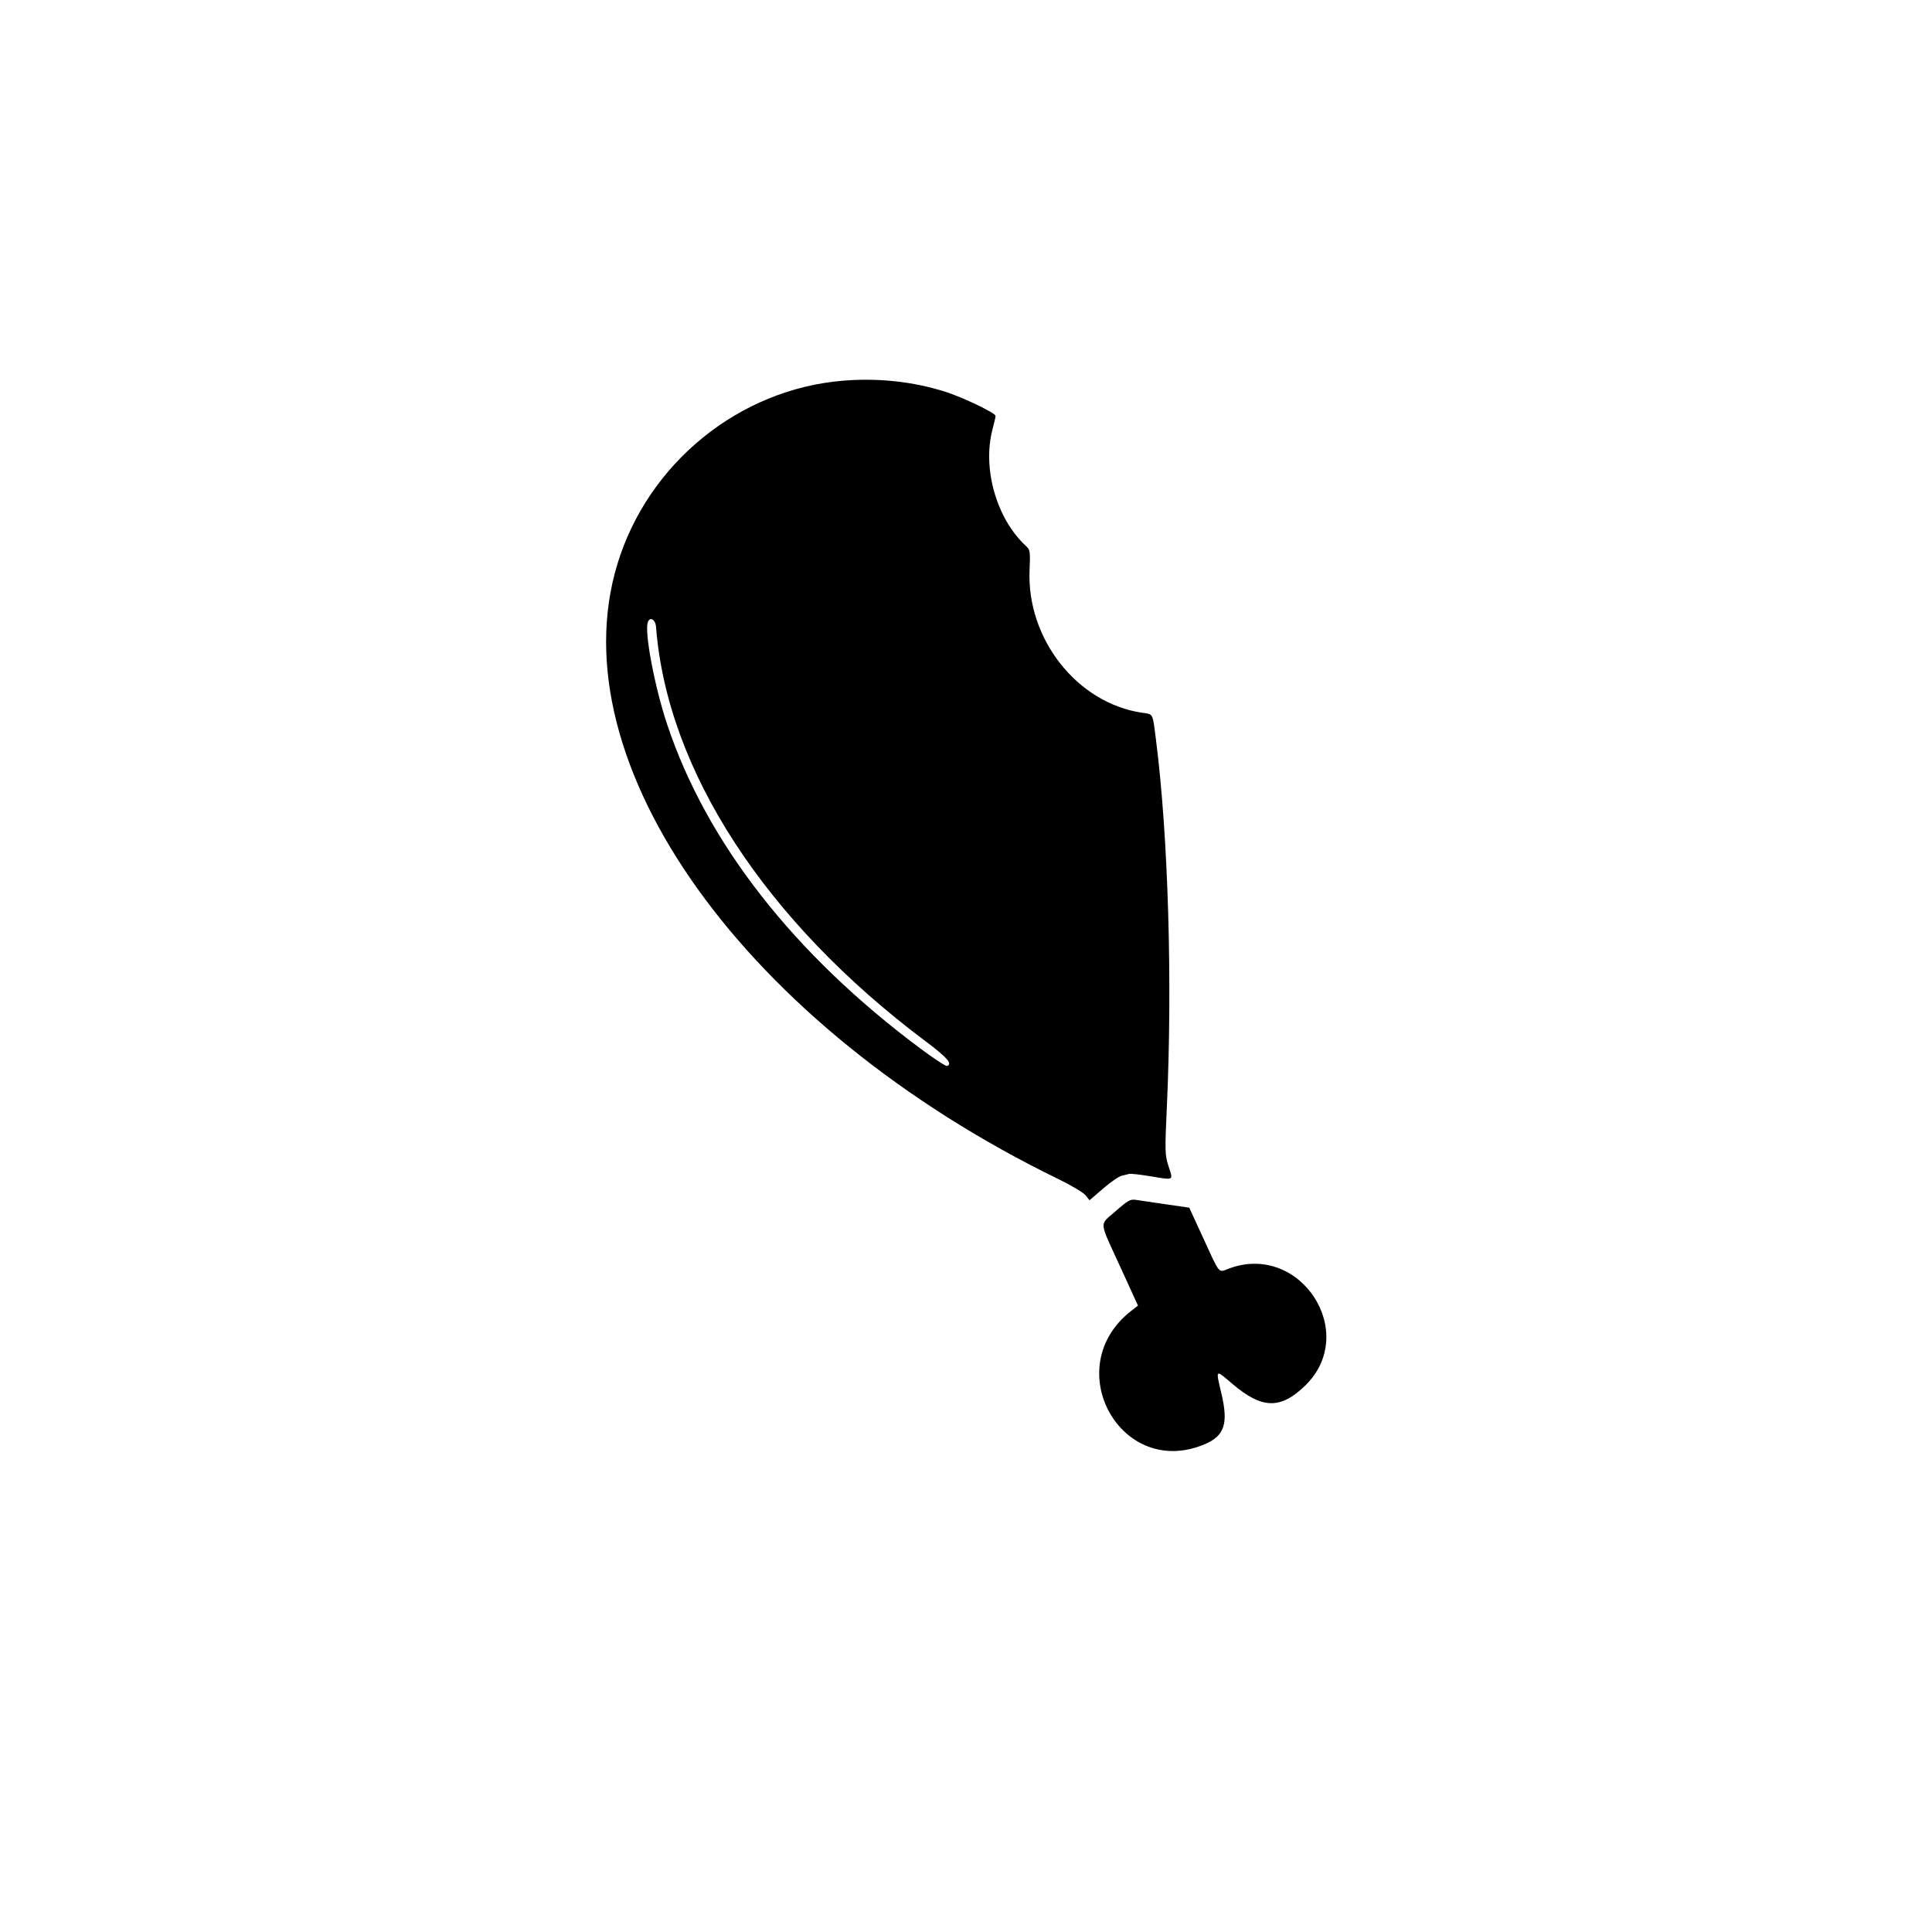 <svg id="svg" xmlns="http://www.w3.org/2000/svg" xmlns:xlink="http://www.w3.org/1999/xlink" width="400" height="400" viewBox="0, 0, 400,400"><g id="svgg"><path id="path0" d="M174.569 78.815 C 153.037 80.576,134.219 95.846,127.840 116.735 C 115.230 158.033,154.401 212.651,219.234 244.169 C 221.844 245.437,224.338 246.932,224.778 247.491 L 225.577 248.506 228.388 246.075 C 229.935 244.738,231.665 243.543,232.233 243.421 C 232.801 243.298,233.489 243.129,233.763 243.045 C 234.037 242.961,235.873 243.157,237.845 243.480 C 243.230 244.363,242.910 244.514,241.955 241.531 C 241.175 239.091,241.159 238.542,241.593 228.980 C 242.763 203.205,241.871 173.112,239.349 153.290 C 238.609 147.475,238.833 147.917,236.434 147.561 C 223.024 145.569,212.564 132.314,213.160 118.069 C 213.328 114.057,213.296 113.857,212.337 112.967 C 206.302 107.361,203.350 96.960,205.496 88.858 C 205.840 87.556,206.122 86.318,206.122 86.107 C 206.122 85.505,199.333 82.250,195.663 81.092 C 189.028 78.998,181.827 78.221,174.569 78.815 M135.825 129.799 C 138.126 159.501,158.426 190.707,191.633 215.586 C 196.128 218.955,197.289 220.292,196.069 220.698 C 195.815 220.783,193.336 219.159,190.559 217.091 C 164.333 197.552,146.301 174.476,138.134 150.000 C 135.521 142.168,133.372 130.773,134.133 128.789 C 134.591 127.596,135.706 128.262,135.825 129.799 M231.019 250.727 C 227.548 253.782,227.447 252.453,231.884 262.167 L 235.605 270.313 234.231 271.380 C 219.150 283.085,232.057 306.436,249.488 298.984 C 253.502 297.268,254.339 294.739,252.910 288.644 C 251.667 283.338,251.547 283.449,255.178 286.536 C 261.287 291.731,265.126 291.820,270.212 286.884 C 281.441 275.986,269.301 257.196,254.527 262.608 C 252.138 263.483,252.743 264.205,248.935 255.935 L 246.217 250.034 241.374 249.335 C 238.710 248.950,235.933 248.540,235.203 248.425 C 234.027 248.238,233.547 248.503,231.019 250.727 " stroke="none" fill="#000000" fill-rule="evenodd"></path></g></svg>